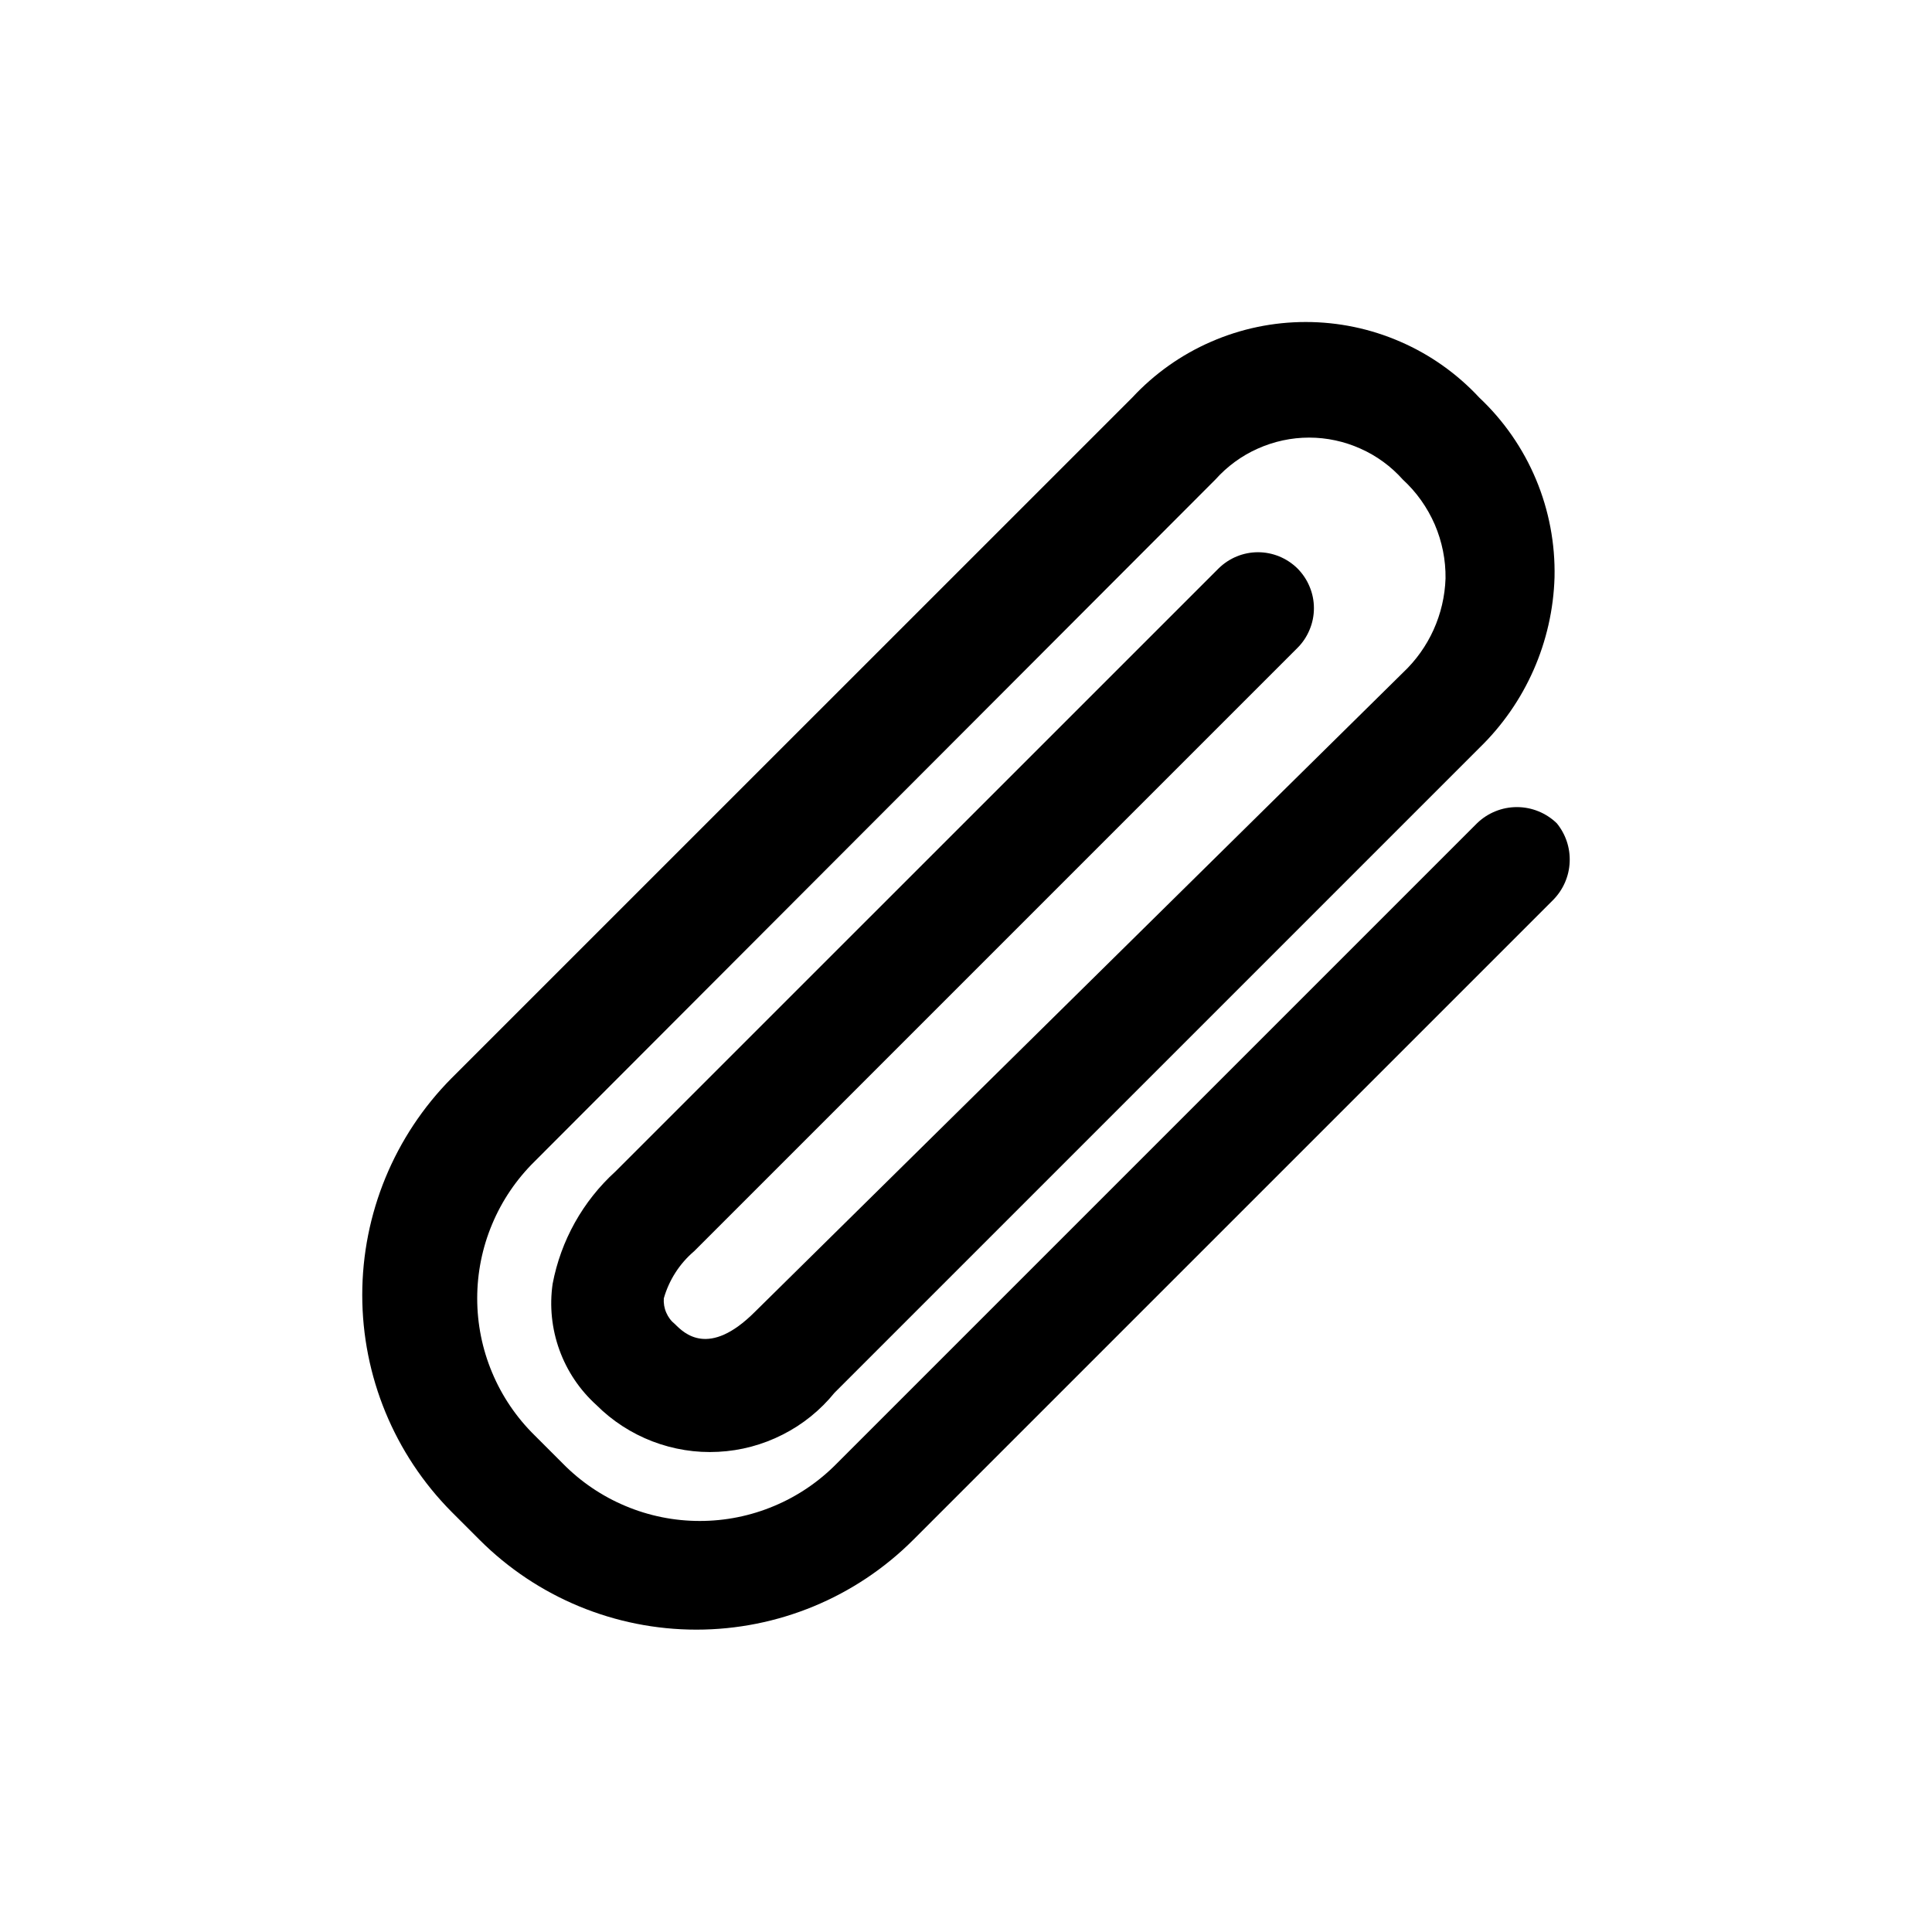 <svg width="24" height="24" viewBox="0 0 24 24" xmlns="http://www.w3.org/2000/svg">
<path d="M19.339 10.227C19.206 10.098 19.028 10.026 18.843 10.026C18.659 10.026 18.481 10.098 18.348 10.227L10.395 18.18C10.173 18.406 9.908 18.586 9.616 18.708C9.324 18.831 9.01 18.894 8.693 18.894C8.376 18.894 8.062 18.831 7.77 18.708C7.478 18.586 7.213 18.406 6.991 18.18L6.642 17.831C6.416 17.609 6.236 17.344 6.114 17.052C5.991 16.76 5.928 16.446 5.928 16.129C5.928 15.812 5.991 15.498 6.114 15.206C6.236 14.914 6.416 14.649 6.642 14.427L15.097 5.958C15.244 5.794 15.423 5.662 15.624 5.573C15.825 5.483 16.042 5.436 16.262 5.436C16.482 5.436 16.7 5.483 16.9 5.573C17.101 5.662 17.281 5.794 17.427 5.958C17.597 6.114 17.731 6.304 17.823 6.515C17.914 6.727 17.96 6.955 17.957 7.185C17.942 7.631 17.752 8.052 17.427 8.357L9.377 16.297C8.805 16.869 8.498 16.562 8.386 16.45C8.338 16.412 8.301 16.363 8.277 16.307C8.252 16.251 8.242 16.19 8.246 16.129C8.311 15.901 8.442 15.697 8.623 15.543L16.116 8.05C16.181 7.986 16.233 7.908 16.268 7.823C16.304 7.738 16.322 7.647 16.322 7.555C16.322 7.463 16.304 7.372 16.268 7.287C16.233 7.202 16.181 7.125 16.116 7.06C15.985 6.932 15.81 6.86 15.627 6.86C15.445 6.86 15.27 6.932 15.139 7.06L7.646 14.552C7.241 14.92 6.967 15.41 6.865 15.948C6.825 16.224 6.854 16.506 6.949 16.769C7.044 17.032 7.202 17.267 7.409 17.454C7.607 17.652 7.844 17.805 8.104 17.905C8.365 18.005 8.644 18.05 8.922 18.035C9.201 18.021 9.474 17.948 9.723 17.821C9.972 17.695 10.191 17.518 10.367 17.301L18.376 9.292C18.952 8.734 19.287 7.973 19.311 7.171C19.32 6.755 19.242 6.34 19.081 5.956C18.92 5.571 18.68 5.225 18.376 4.939C18.101 4.643 17.767 4.406 17.396 4.245C17.025 4.083 16.625 4 16.22 4C15.816 4 15.416 4.083 15.045 4.245C14.674 4.406 14.34 4.643 14.065 4.939L5.609 13.394C4.899 14.11 4.5 15.078 4.5 16.087C4.5 17.096 4.899 18.064 5.609 18.78L5.958 19.129C6.672 19.843 7.641 20.244 8.651 20.244C9.661 20.244 10.63 19.843 11.344 19.129L19.297 11.176C19.419 11.051 19.492 10.884 19.499 10.709C19.507 10.534 19.45 10.363 19.339 10.227Z" />
</svg>
